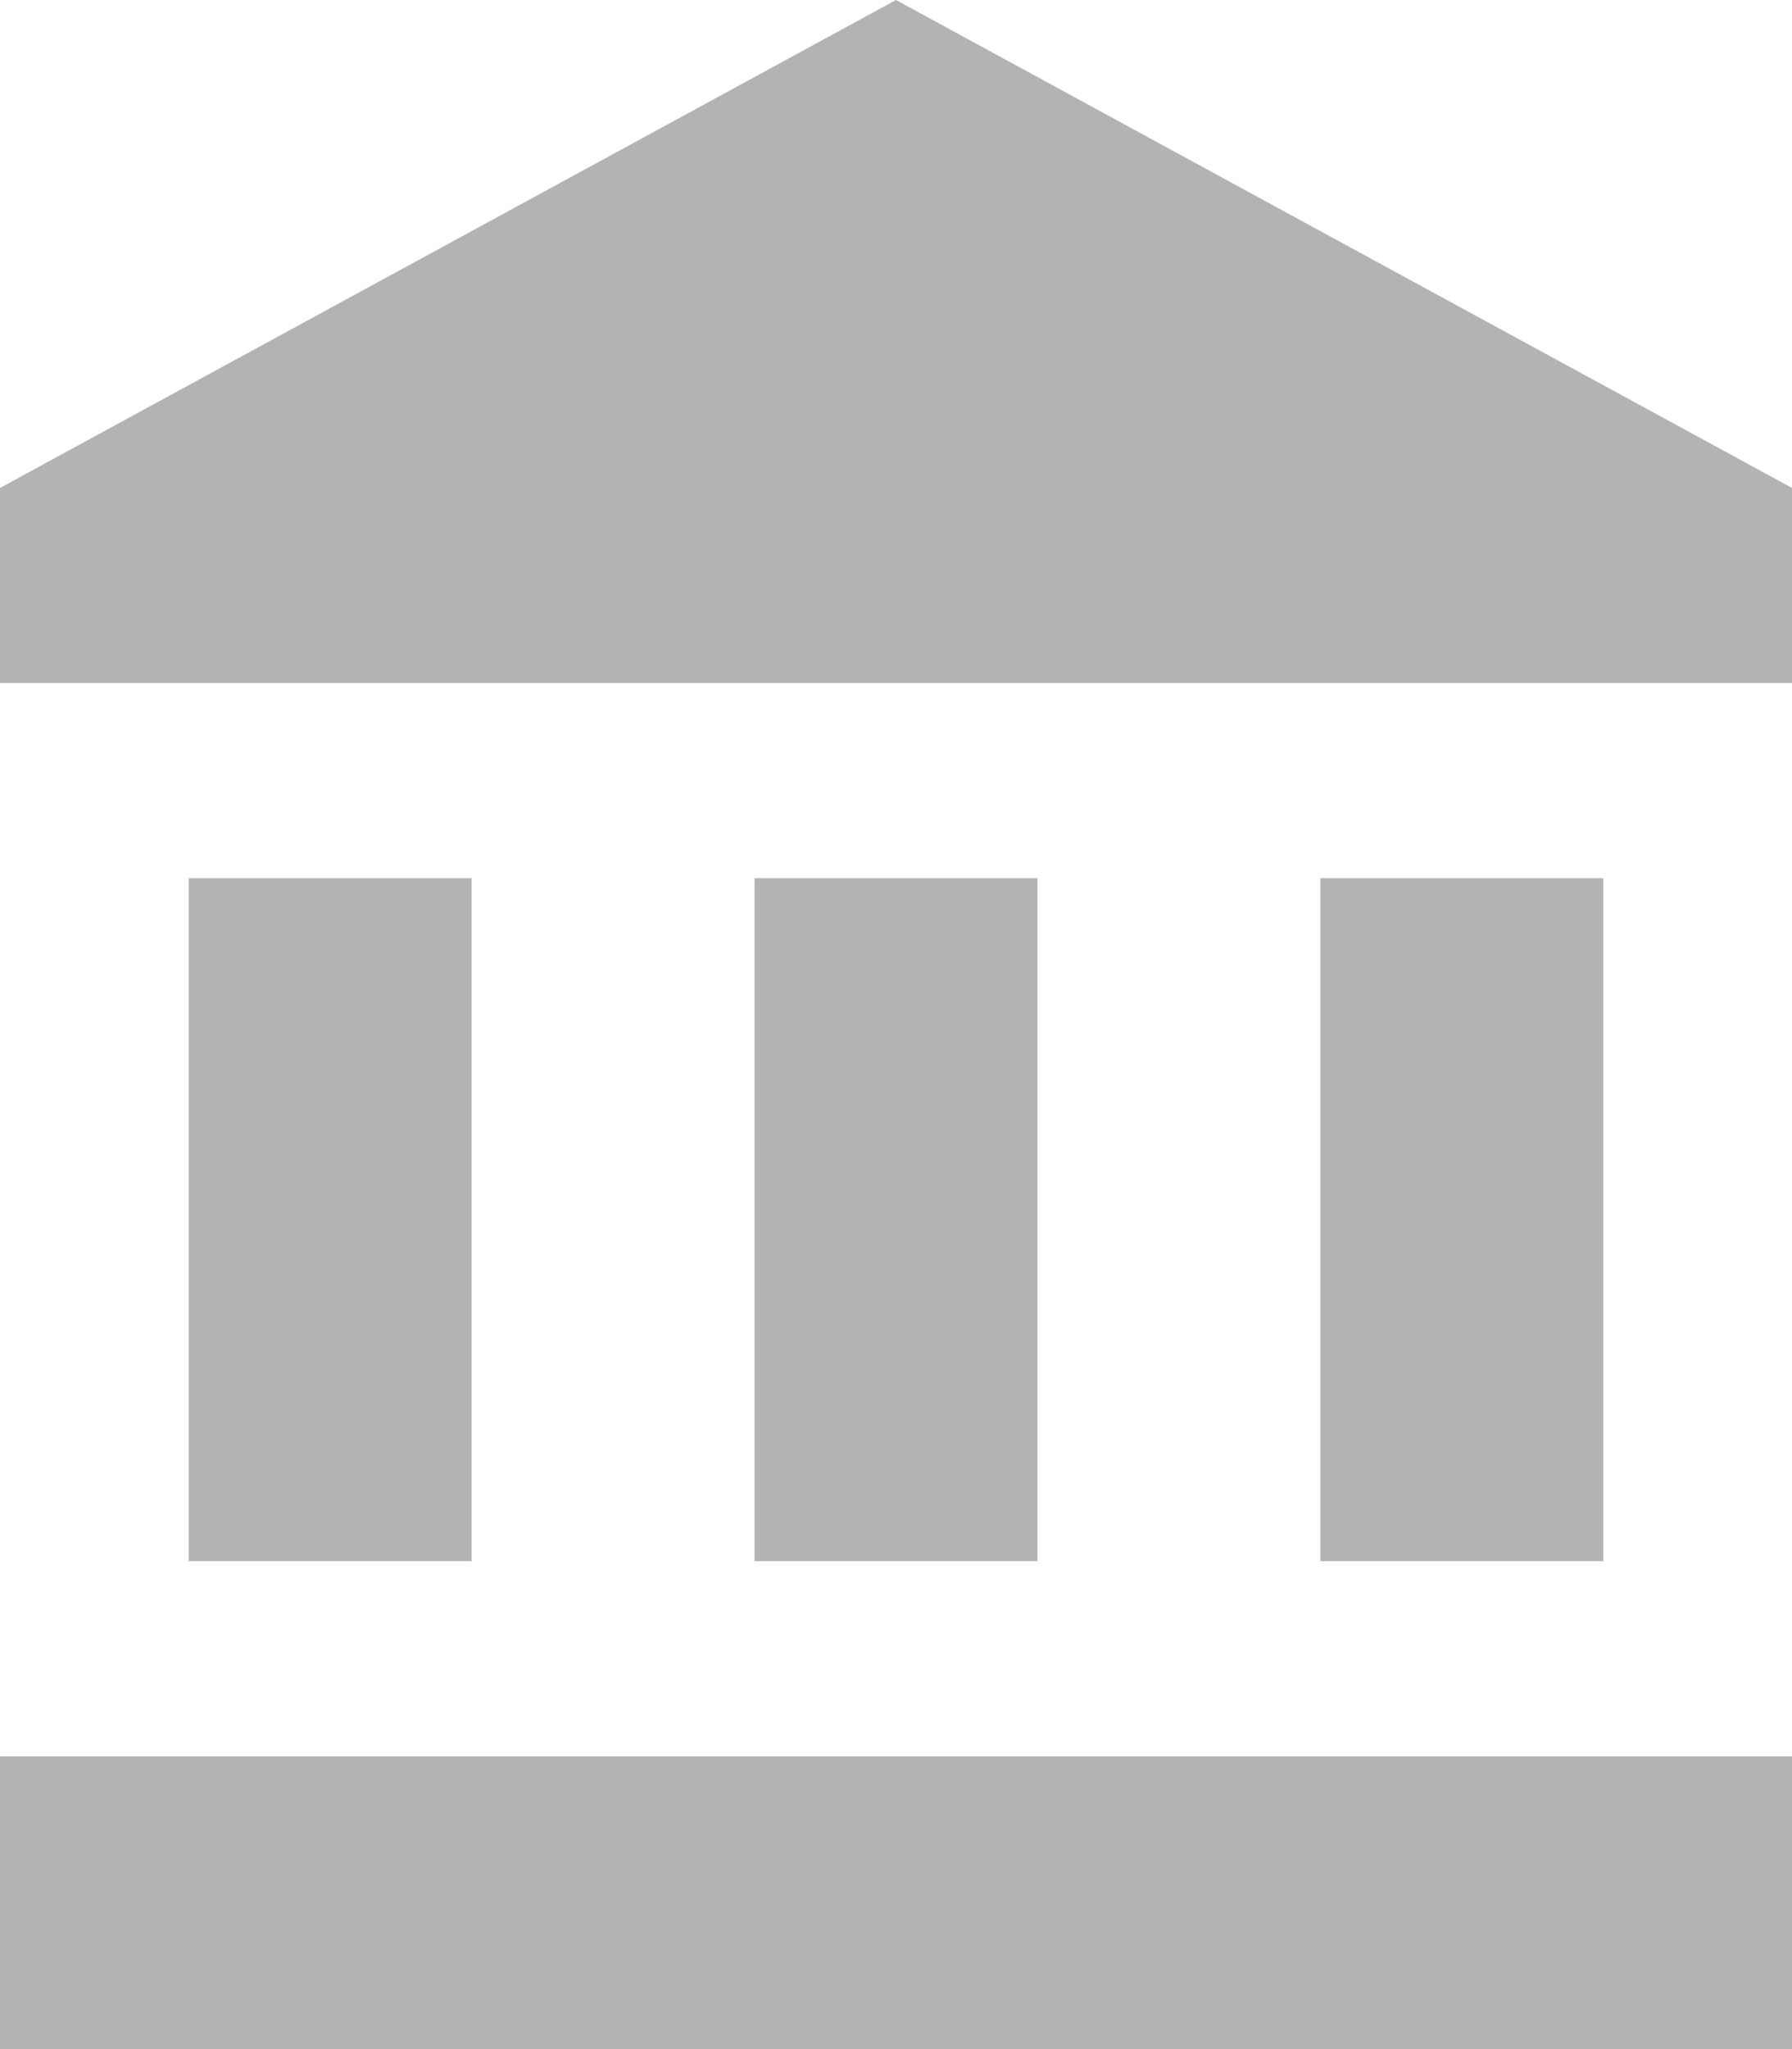 <?xml version="1.0" encoding="UTF-8"?>
<svg width="14px" height="16px" viewBox="0 0 14 16" version="1.1" xmlns="http://www.w3.org/2000/svg" xmlns:xlink="http://www.w3.org/1999/xlink">
    <!-- Generator: Sketch 47 (45396) - http://www.bohemiancoding.com/sketch -->
    <title>Иконка образования@svg</title>
    <desc>Created with Sketch.</desc>
    <defs></defs>
    <g id="Дизайн-макет" stroke="none" stroke-width="1" fill="none" fill-rule="evenodd">
        <g id="Desktop-Информация-об-аккаунте-1440" transform="translate(-970, -298)" fill="#B3B3B3">
            <g id="Дополнительно" transform="translate(954, 230)">
                <path d="M17.474,74.857 L17.474,80.19 L19.684,80.19 L19.684,74.857 L17.474,74.857 L17.474,74.857 Z M21.895,74.857 L21.895,80.19 L24.105,80.19 L24.105,74.857 L21.895,74.857 L21.895,74.857 Z M16,84 L30,84 L30,81.714 L16,81.714 L16,84 L16,84 Z M26.316,74.857 L26.316,80.19 L28.526,80.19 L28.526,74.857 L26.316,74.857 L26.316,74.857 Z M23,68 L16,71.81 L16,73.333 L30,73.333 L30,71.81 L23,68 L23,68 Z" id="Иконка-образования"></path>
            </g>
        </g>
    </g>
</svg>
